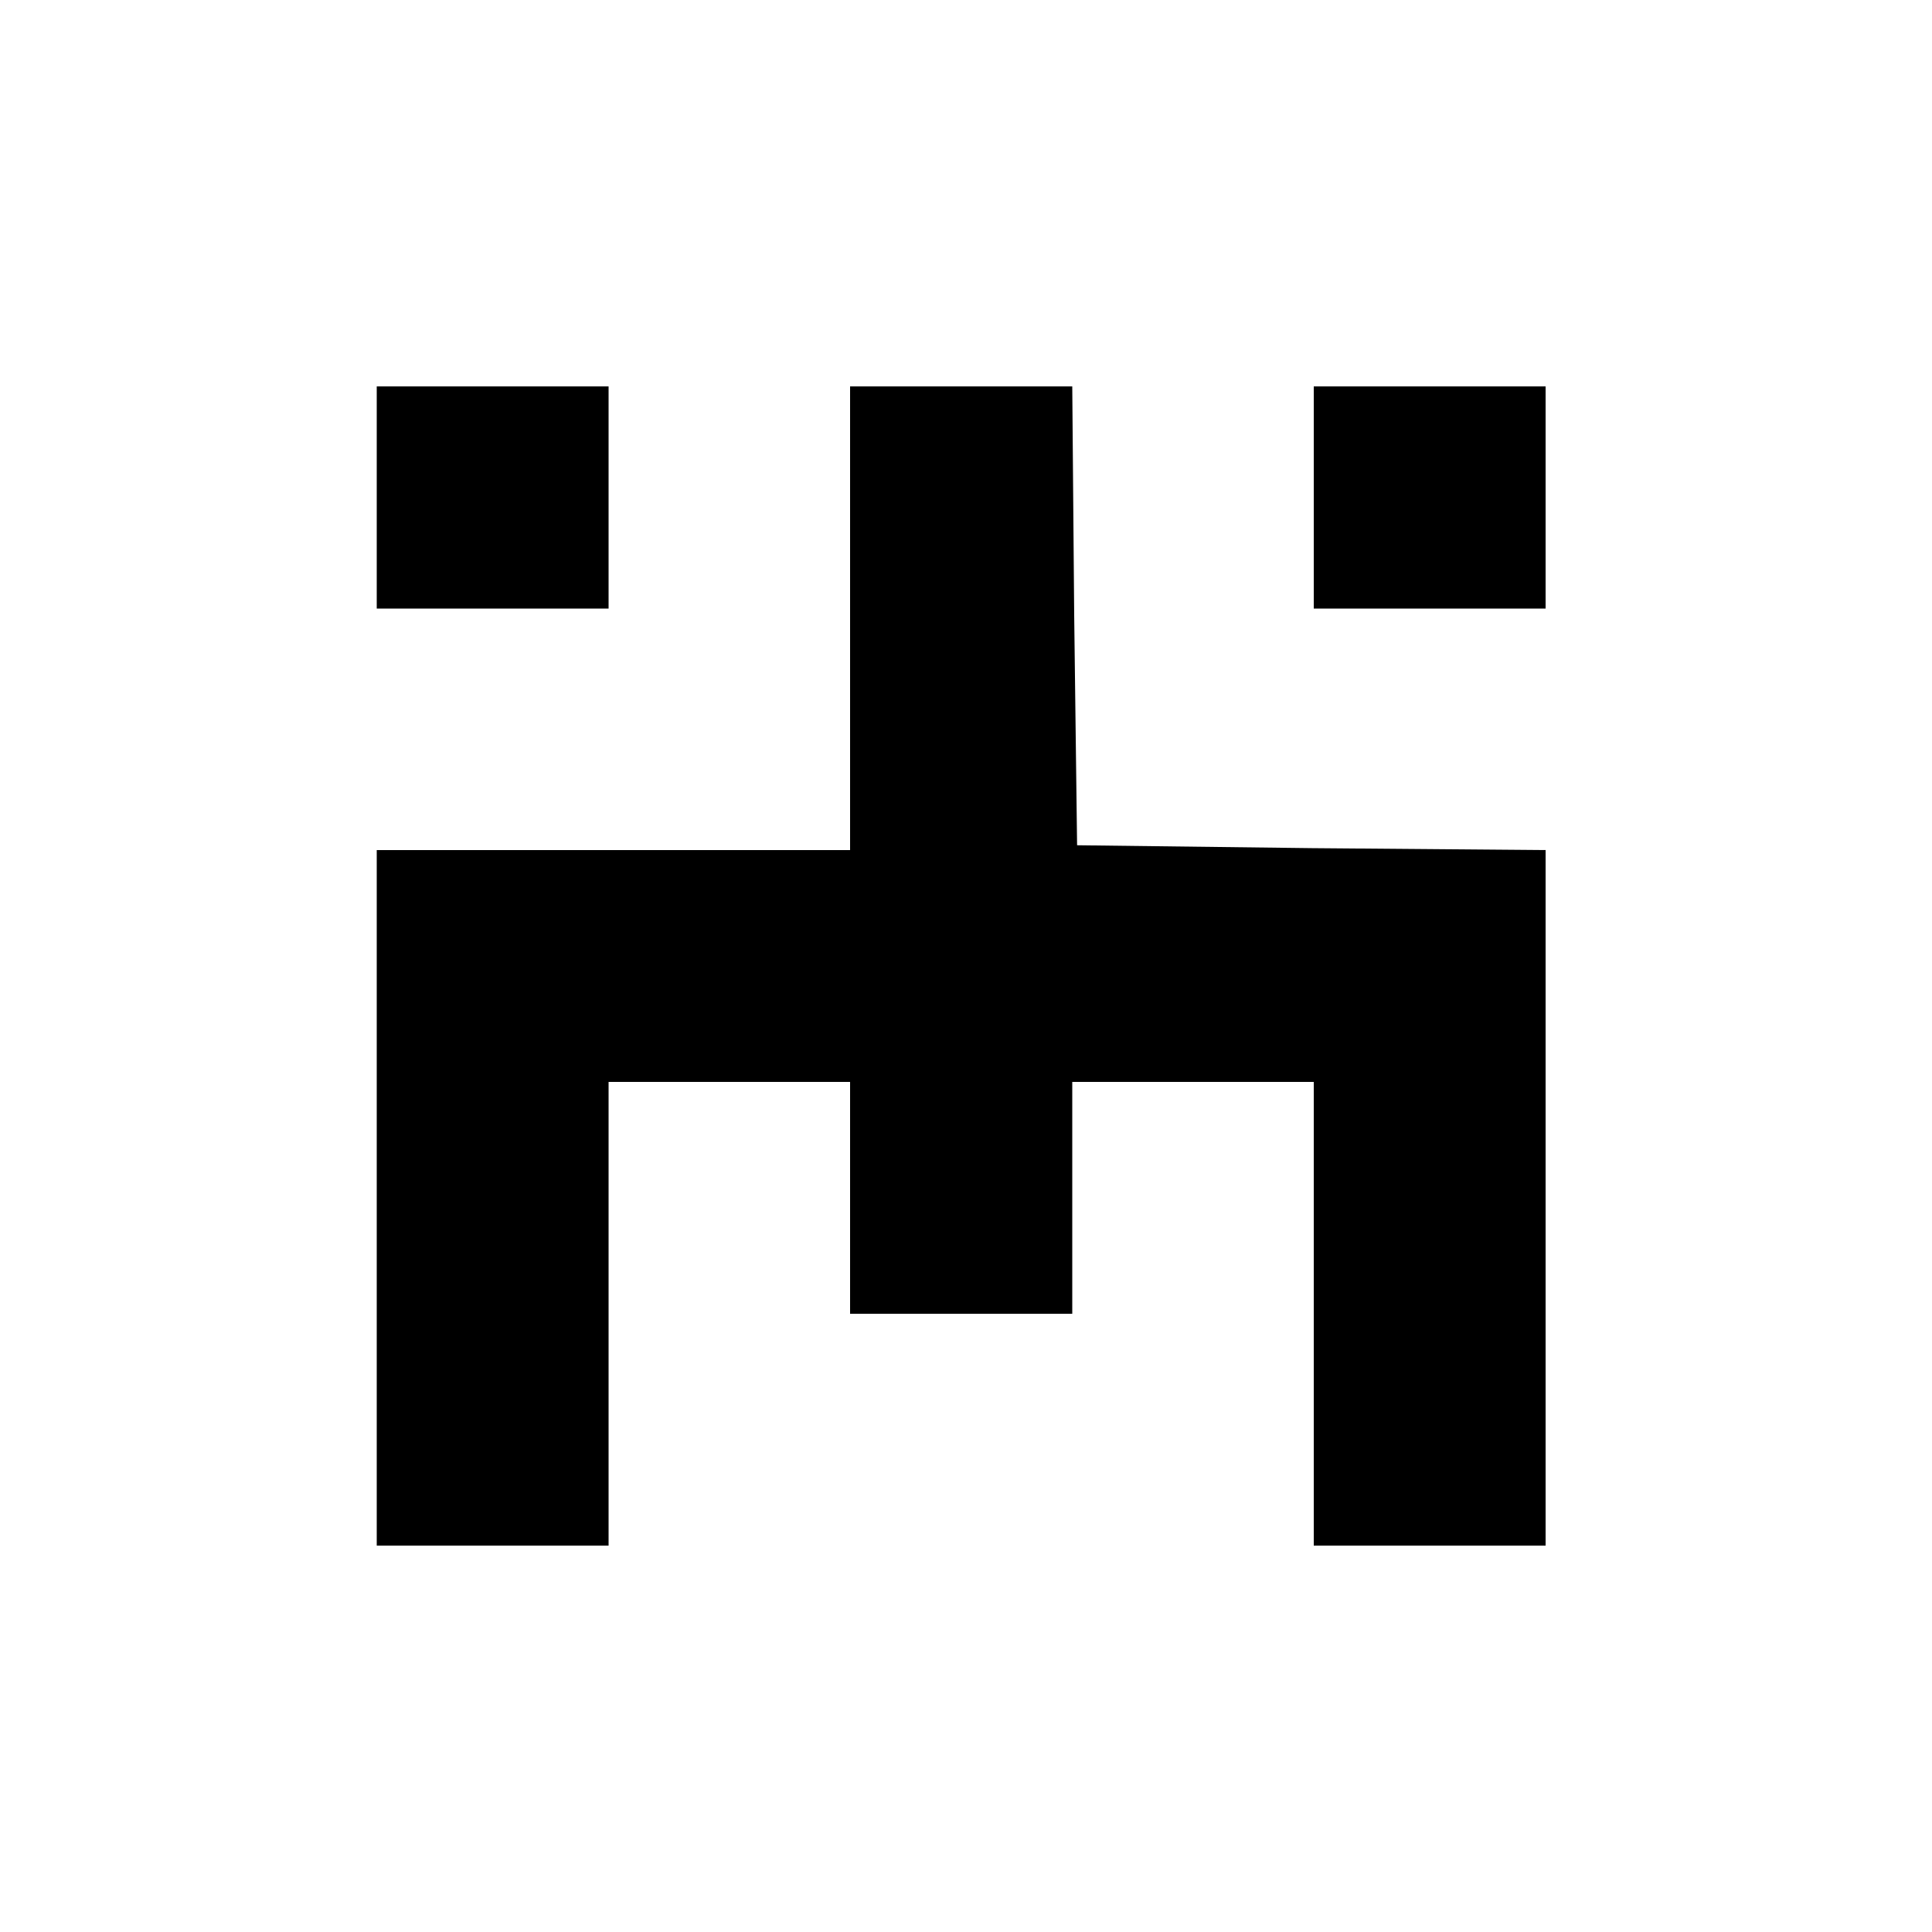 <?xml version="1.0" standalone="no"?>
<!DOCTYPE svg PUBLIC "-//W3C//DTD SVG 20010904//EN"
 "http://www.w3.org/TR/2001/REC-SVG-20010904/DTD/svg10.dtd">
<svg version="1.0" xmlns="http://www.w3.org/2000/svg"
 width="200pt" height="200pt" viewBox="0 0 200 200"
 preserveAspectRatio="xMidYMid meet">

<g transform="translate(0,200) scale(0.1,-0.1)"
fill="#000000" stroke="none">
<path d="M390 1485 l0 -115 120 0 120 0 0 115 0 115 -120 0 -120 0 0 -115z"/>
<path d="M880 1360 l0 -240 -245 0 -245 0 0 -360 0 -360 120 0 120 0 0 240 0
240 125 0 125 0 0 -120 0 -120 115 0 115 0 0 120 0 120 125 0 125 0 0 -240 0
-240 120 0 120 0 0 360 0 360 -242 2 -243 3 -3 238 -2 237 -115 0 -115 0 0
-240z"/>
<path d="M1360 1485 l0 -115 120 0 120 0 0 115 0 115 -120 0 -120 0 0 -115z"/>
</g>
</svg>
